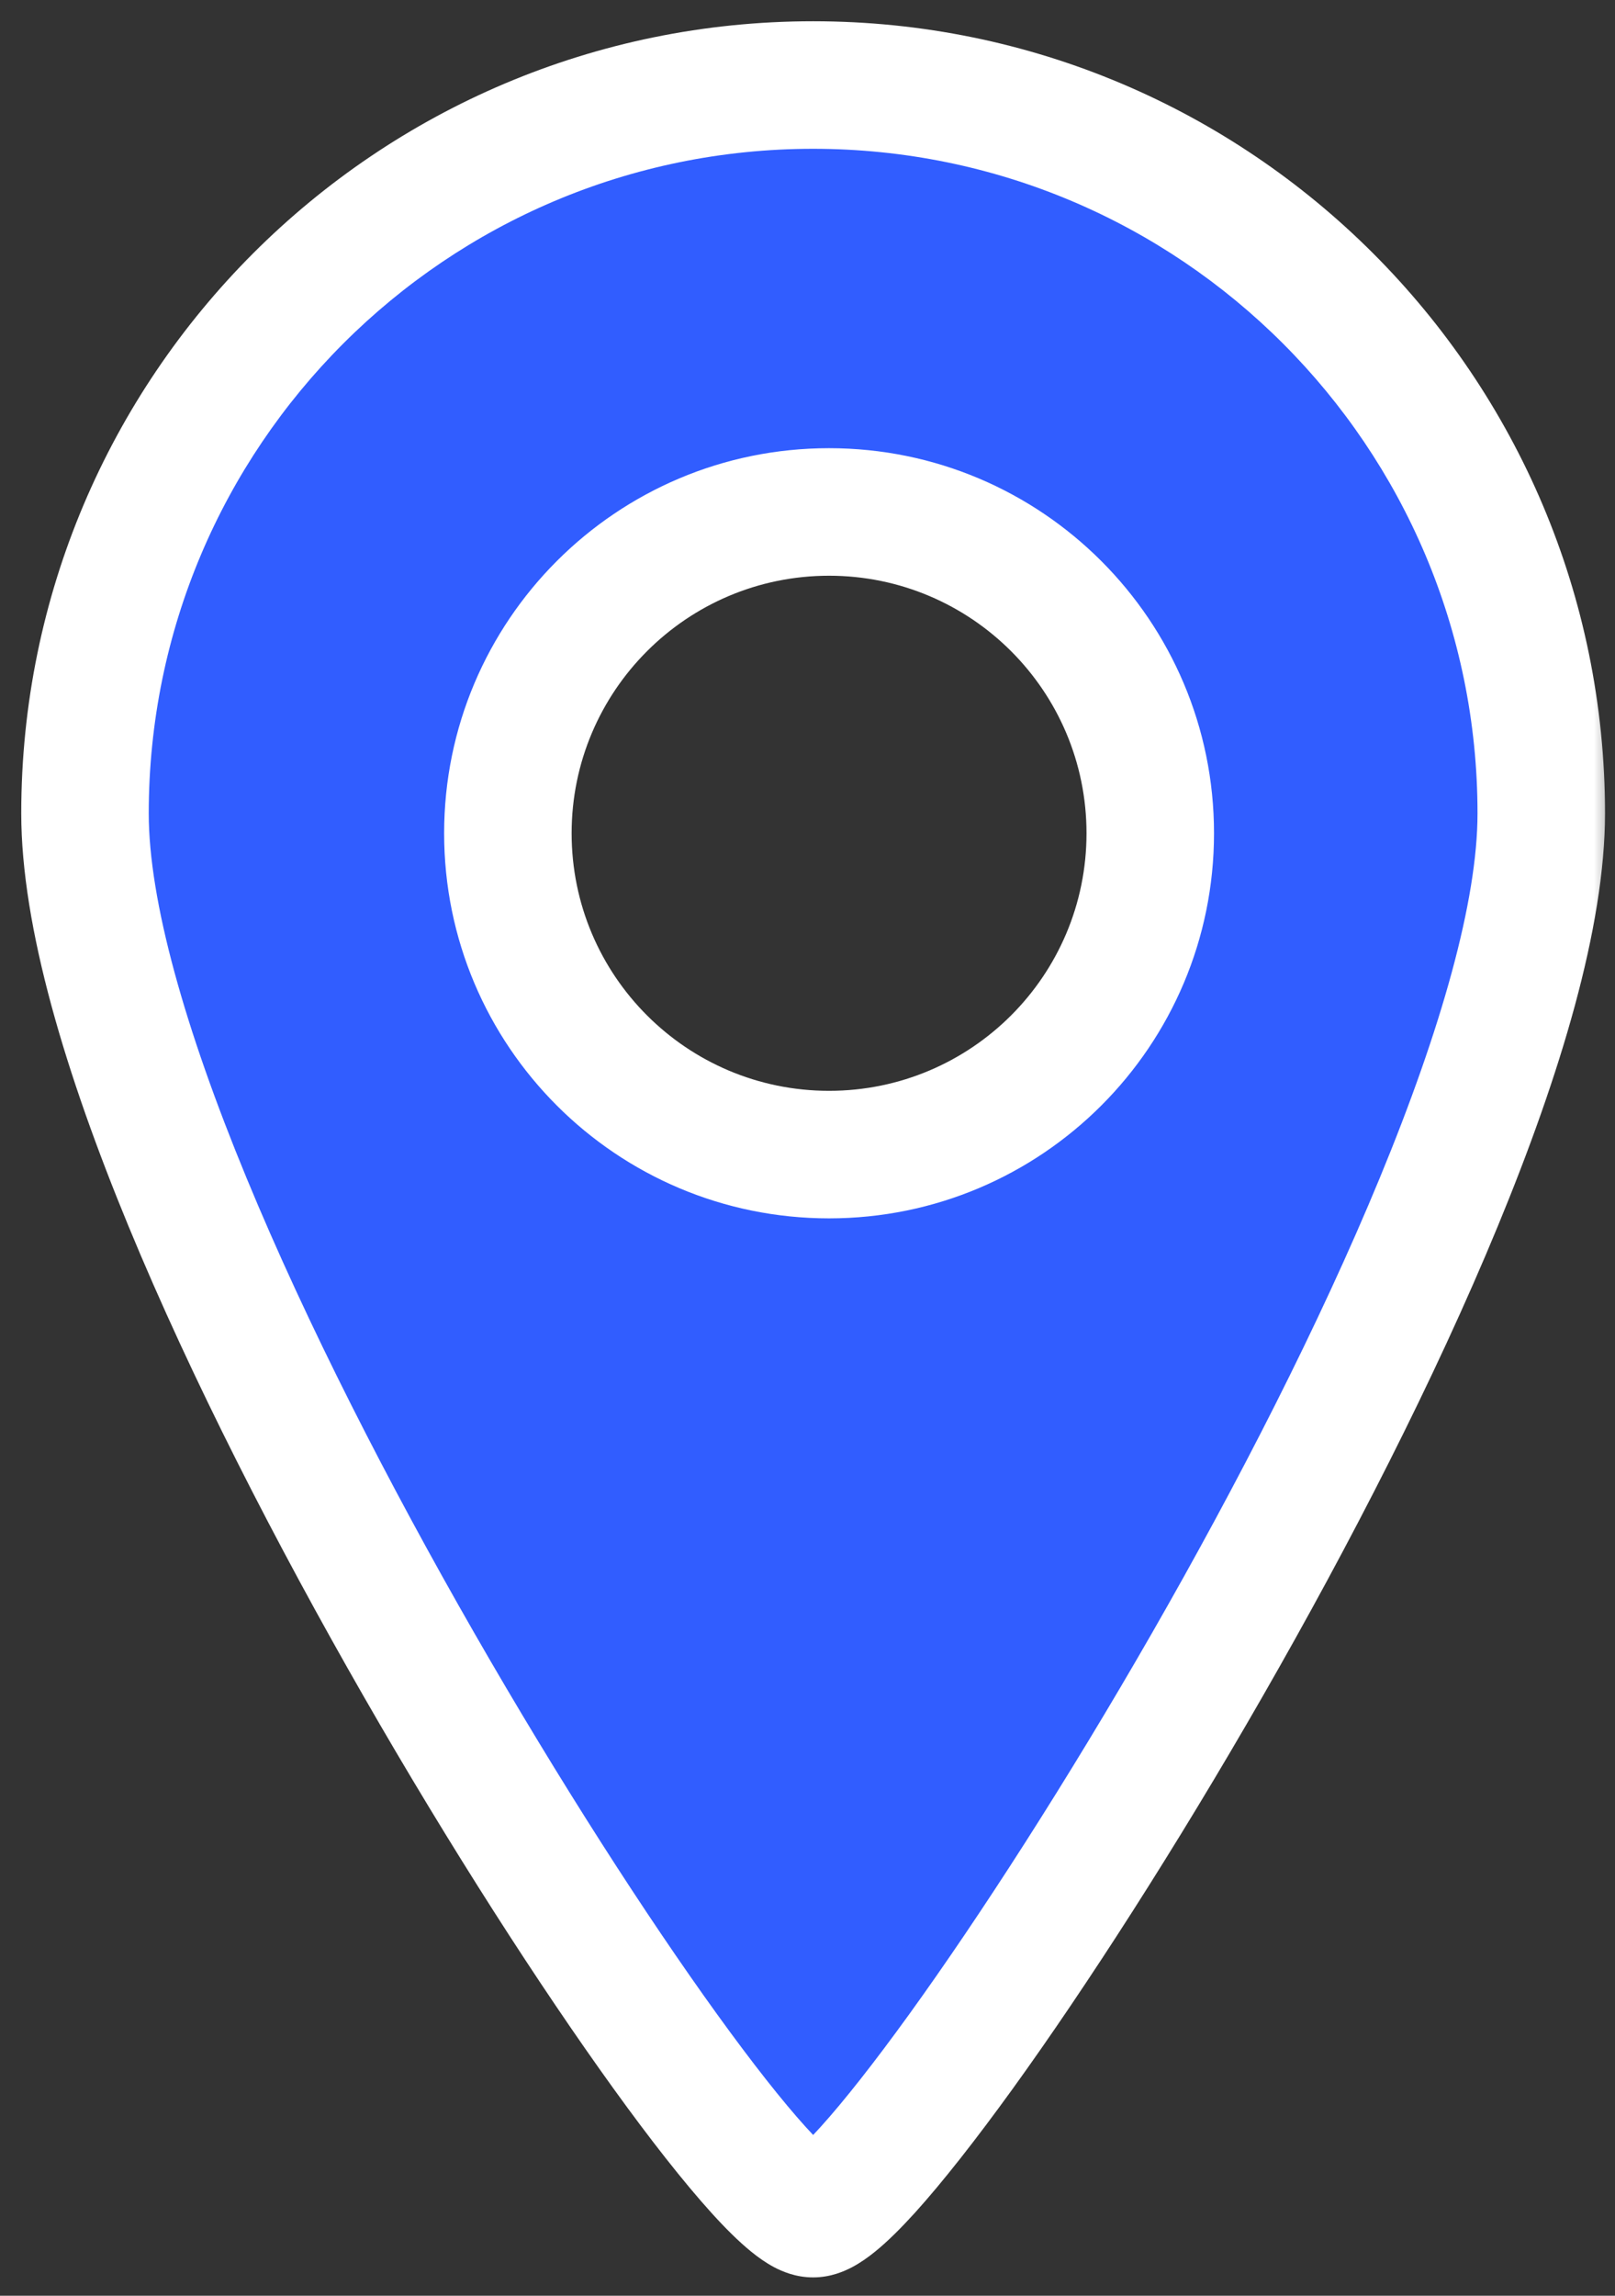 <svg width="38" height="54" viewBox="0 0 38 54" fill="none" xmlns="http://www.w3.org/2000/svg">
<rect x="0" y="0" width="38" height="54" fill="#333333" stroke="none"/>
<mask id="path-1-outside-1" maskUnits="userSpaceOnUse" x="0" y="0" width="38" height="54" fill="black">
<rect fill="white" width="38" height="54"/>
<path fill-rule="evenodd" clip-rule="evenodd" d="M19.132 52.069C21.034 52.069 36.265 28.594 36.265 19.132C36.265 9.671 28.594 2 19.132 2C9.671 2 2 9.671 2 19.132C2 28.594 17.235 52.069 19.132 52.069ZM19.507 27.158C23.682 27.158 27.065 23.774 27.065 19.6C27.065 15.427 23.682 12.042 19.507 12.042C15.333 12.042 11.95 15.427 11.95 19.6C11.95 23.774 15.333 27.158 19.507 27.158Z"/>
</mask>
<path fill-rule="evenodd" clip-rule="evenodd" d="M19.132 52.069C21.034 52.069 36.265 28.594 36.265 19.132C36.265 9.671 28.594 2 19.132 2C9.671 2 2 9.671 2 19.132C2 28.594 17.235 52.069 19.132 52.069ZM19.507 27.158C23.682 27.158 27.065 23.774 27.065 19.6C27.065 15.427 23.682 12.042 19.507 12.042C15.333 12.042 11.95 15.427 11.95 19.6C11.95 23.774 15.333 27.158 19.507 27.158Z" fill="#315dff"/>
<path d="M34.765 19.132C34.765 21.184 33.915 24.194 32.469 27.698C31.044 31.151 29.113 34.913 27.111 38.403C25.11 41.891 23.055 45.076 21.395 47.376C20.562 48.529 19.848 49.433 19.303 50.035C19.027 50.34 18.825 50.532 18.696 50.636C18.631 50.688 18.617 50.692 18.648 50.675C18.655 50.672 18.837 50.569 19.132 50.569V53.569C19.545 53.569 19.872 53.421 20.049 53.328C20.249 53.222 20.428 53.093 20.579 52.971C20.883 52.727 21.203 52.405 21.526 52.05C22.177 51.33 22.965 50.326 23.828 49.132C25.559 46.734 27.669 43.459 29.713 39.895C31.757 36.333 33.753 32.452 35.242 28.843C36.712 25.283 37.765 21.81 37.765 19.132H34.765ZM19.132 3.5C27.766 3.5 34.765 10.5 34.765 19.132H37.765C37.765 8.843 29.422 0.5 19.132 0.5V3.5ZM3.5 19.132C3.5 10.5 10.5 3.5 19.132 3.5V0.5C8.843 0.5 0.5 8.843 0.5 19.132H3.5ZM19.132 50.569C19.427 50.569 19.61 50.672 19.617 50.676C19.648 50.692 19.634 50.689 19.569 50.636C19.44 50.532 19.239 50.34 18.963 50.035C18.418 49.434 17.704 48.53 16.871 47.376C15.211 45.076 13.157 41.891 11.155 38.402C9.153 34.913 7.222 31.151 5.797 27.698C4.35 24.194 3.5 21.184 3.5 19.132H0.5C0.5 21.81 1.554 25.283 3.024 28.843C4.514 32.452 6.51 36.333 8.553 39.895C10.598 43.459 12.708 46.733 14.438 49.131C15.3 50.326 16.088 51.33 16.739 52.049C17.061 52.405 17.382 52.726 17.684 52.97C17.835 53.092 18.014 53.222 18.214 53.328C18.39 53.421 18.718 53.569 19.132 53.569V50.569ZM25.565 19.6C25.565 22.946 22.853 25.658 19.507 25.658V28.658C24.51 28.658 28.565 24.603 28.565 19.6H25.565ZM19.507 13.542C22.853 13.542 25.565 16.256 25.565 19.6H28.565C28.565 14.599 24.51 10.542 19.507 10.542V13.542ZM13.45 19.6C13.45 16.256 16.162 13.542 19.507 13.542V10.542C14.504 10.542 10.45 14.599 10.45 19.6H13.45ZM19.507 25.658C16.161 25.658 13.45 22.946 13.45 19.6H10.45C10.45 24.603 14.505 28.658 19.507 28.658V25.658Z" fill="white" mask="url(#path-1-outside-1)"/>
</svg>
